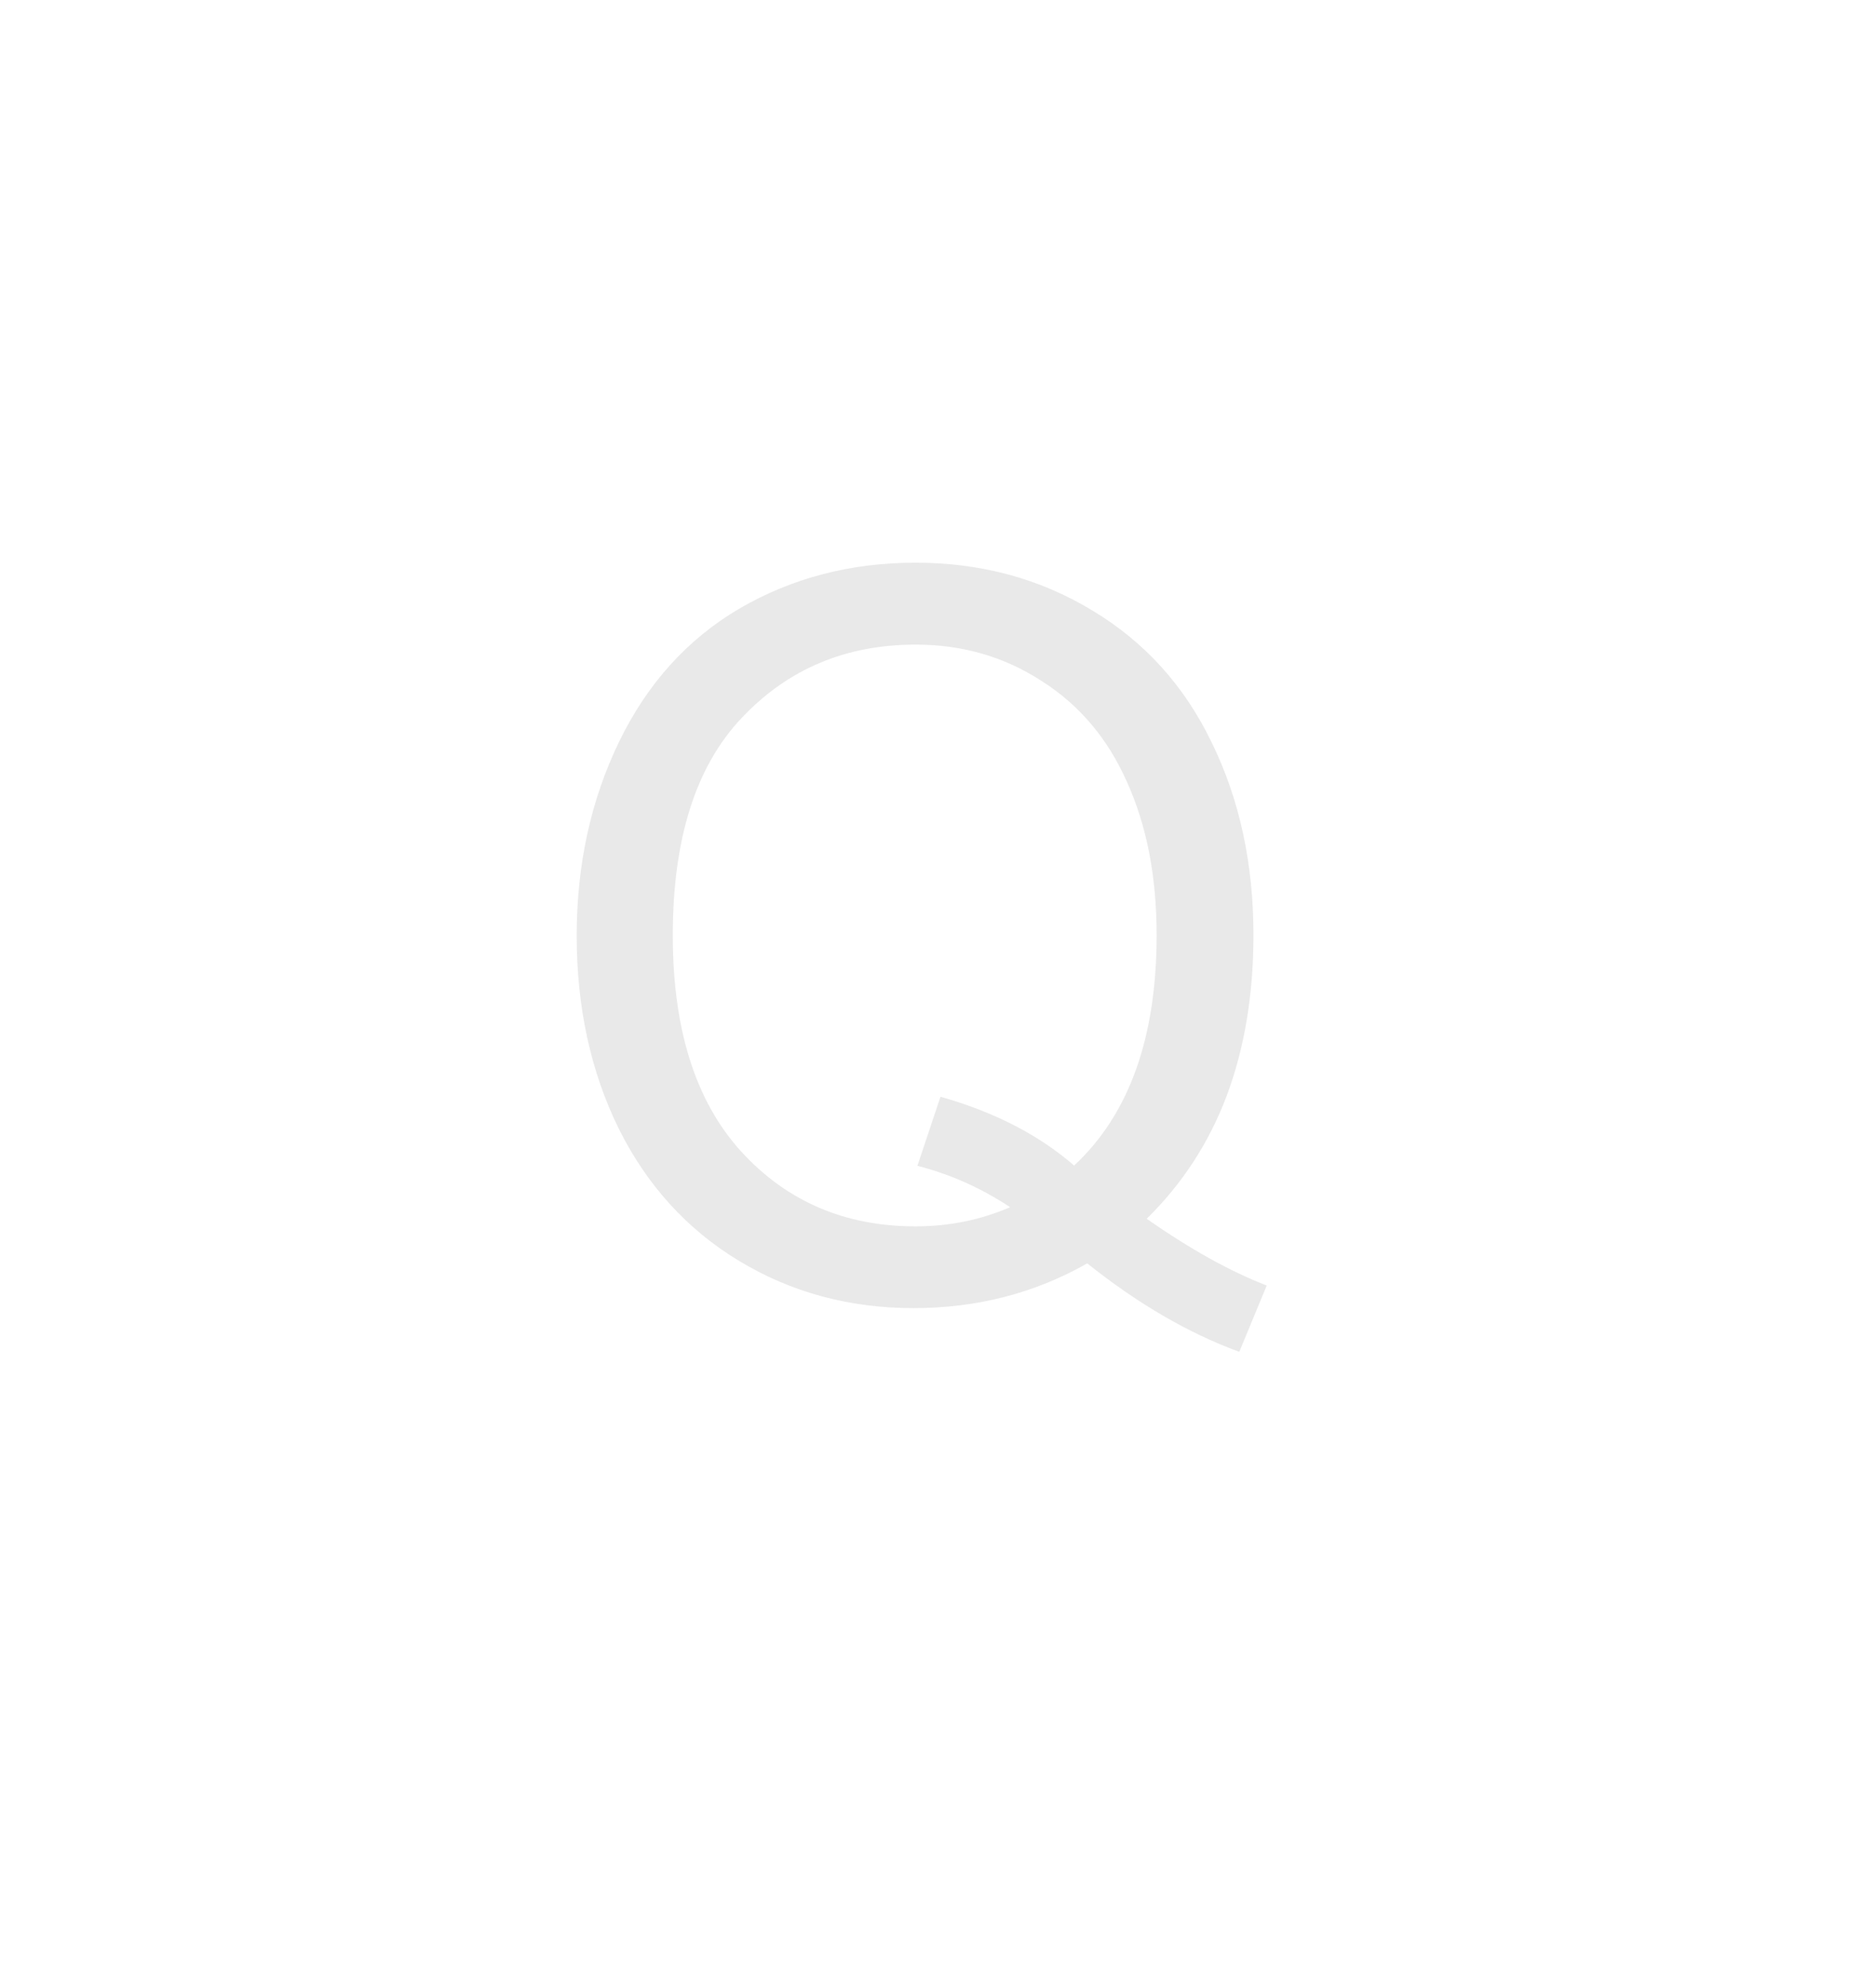 <?xml version="1.0" encoding="UTF-8"?>
<svg width="12.73mm" height="13.48mm" version="1.1" viewBox="0 0 12.73 13.48" xmlns="http://www.w3.org/2000/svg"><g transform="translate(-26.34 -31.03)" fill-opacity=".572" stroke-width="0"><rect x="26.34" y="31.03" width="12.73" height="13.48" fill="#cd5050" fill-rule="evenodd" opacity=".002" style="paint-order:stroke fill markers"/><path transform="scale(.991 1.009)" d="m34.43 38.95q0.446 0.307 0.823 0.45l-0.188 0.446q-0.522-0.188-1.041-0.595-0.539 0.301-1.19 0.301-0.658 0-1.193-0.317t-0.826-0.892q-0.287-0.575-0.287-1.296 0-0.717 0.291-1.306 0.291-0.588 0.826-0.896 0.539-0.307 1.203-0.307 0.671 0 1.21 0.321 0.539 0.317 0.82 0.892 0.284 0.572 0.284 1.292 0 0.598-0.182 1.078-0.182 0.476-0.549 0.83zm-1.411-0.82q0.555 0.155 0.915 0.463 0.565-0.516 0.565-1.55 0-0.588-0.202-1.028-0.198-0.44-0.585-0.681-0.383-0.245-0.863-0.245-0.717 0-1.19 0.492-0.473 0.489-0.473 1.464 0 0.945 0.466 1.451 0.469 0.506 1.196 0.506 0.344 0 0.648-0.129-0.301-0.195-0.635-0.278z" fill="#d9d9d9" aria-label="Q"/></g></svg>
